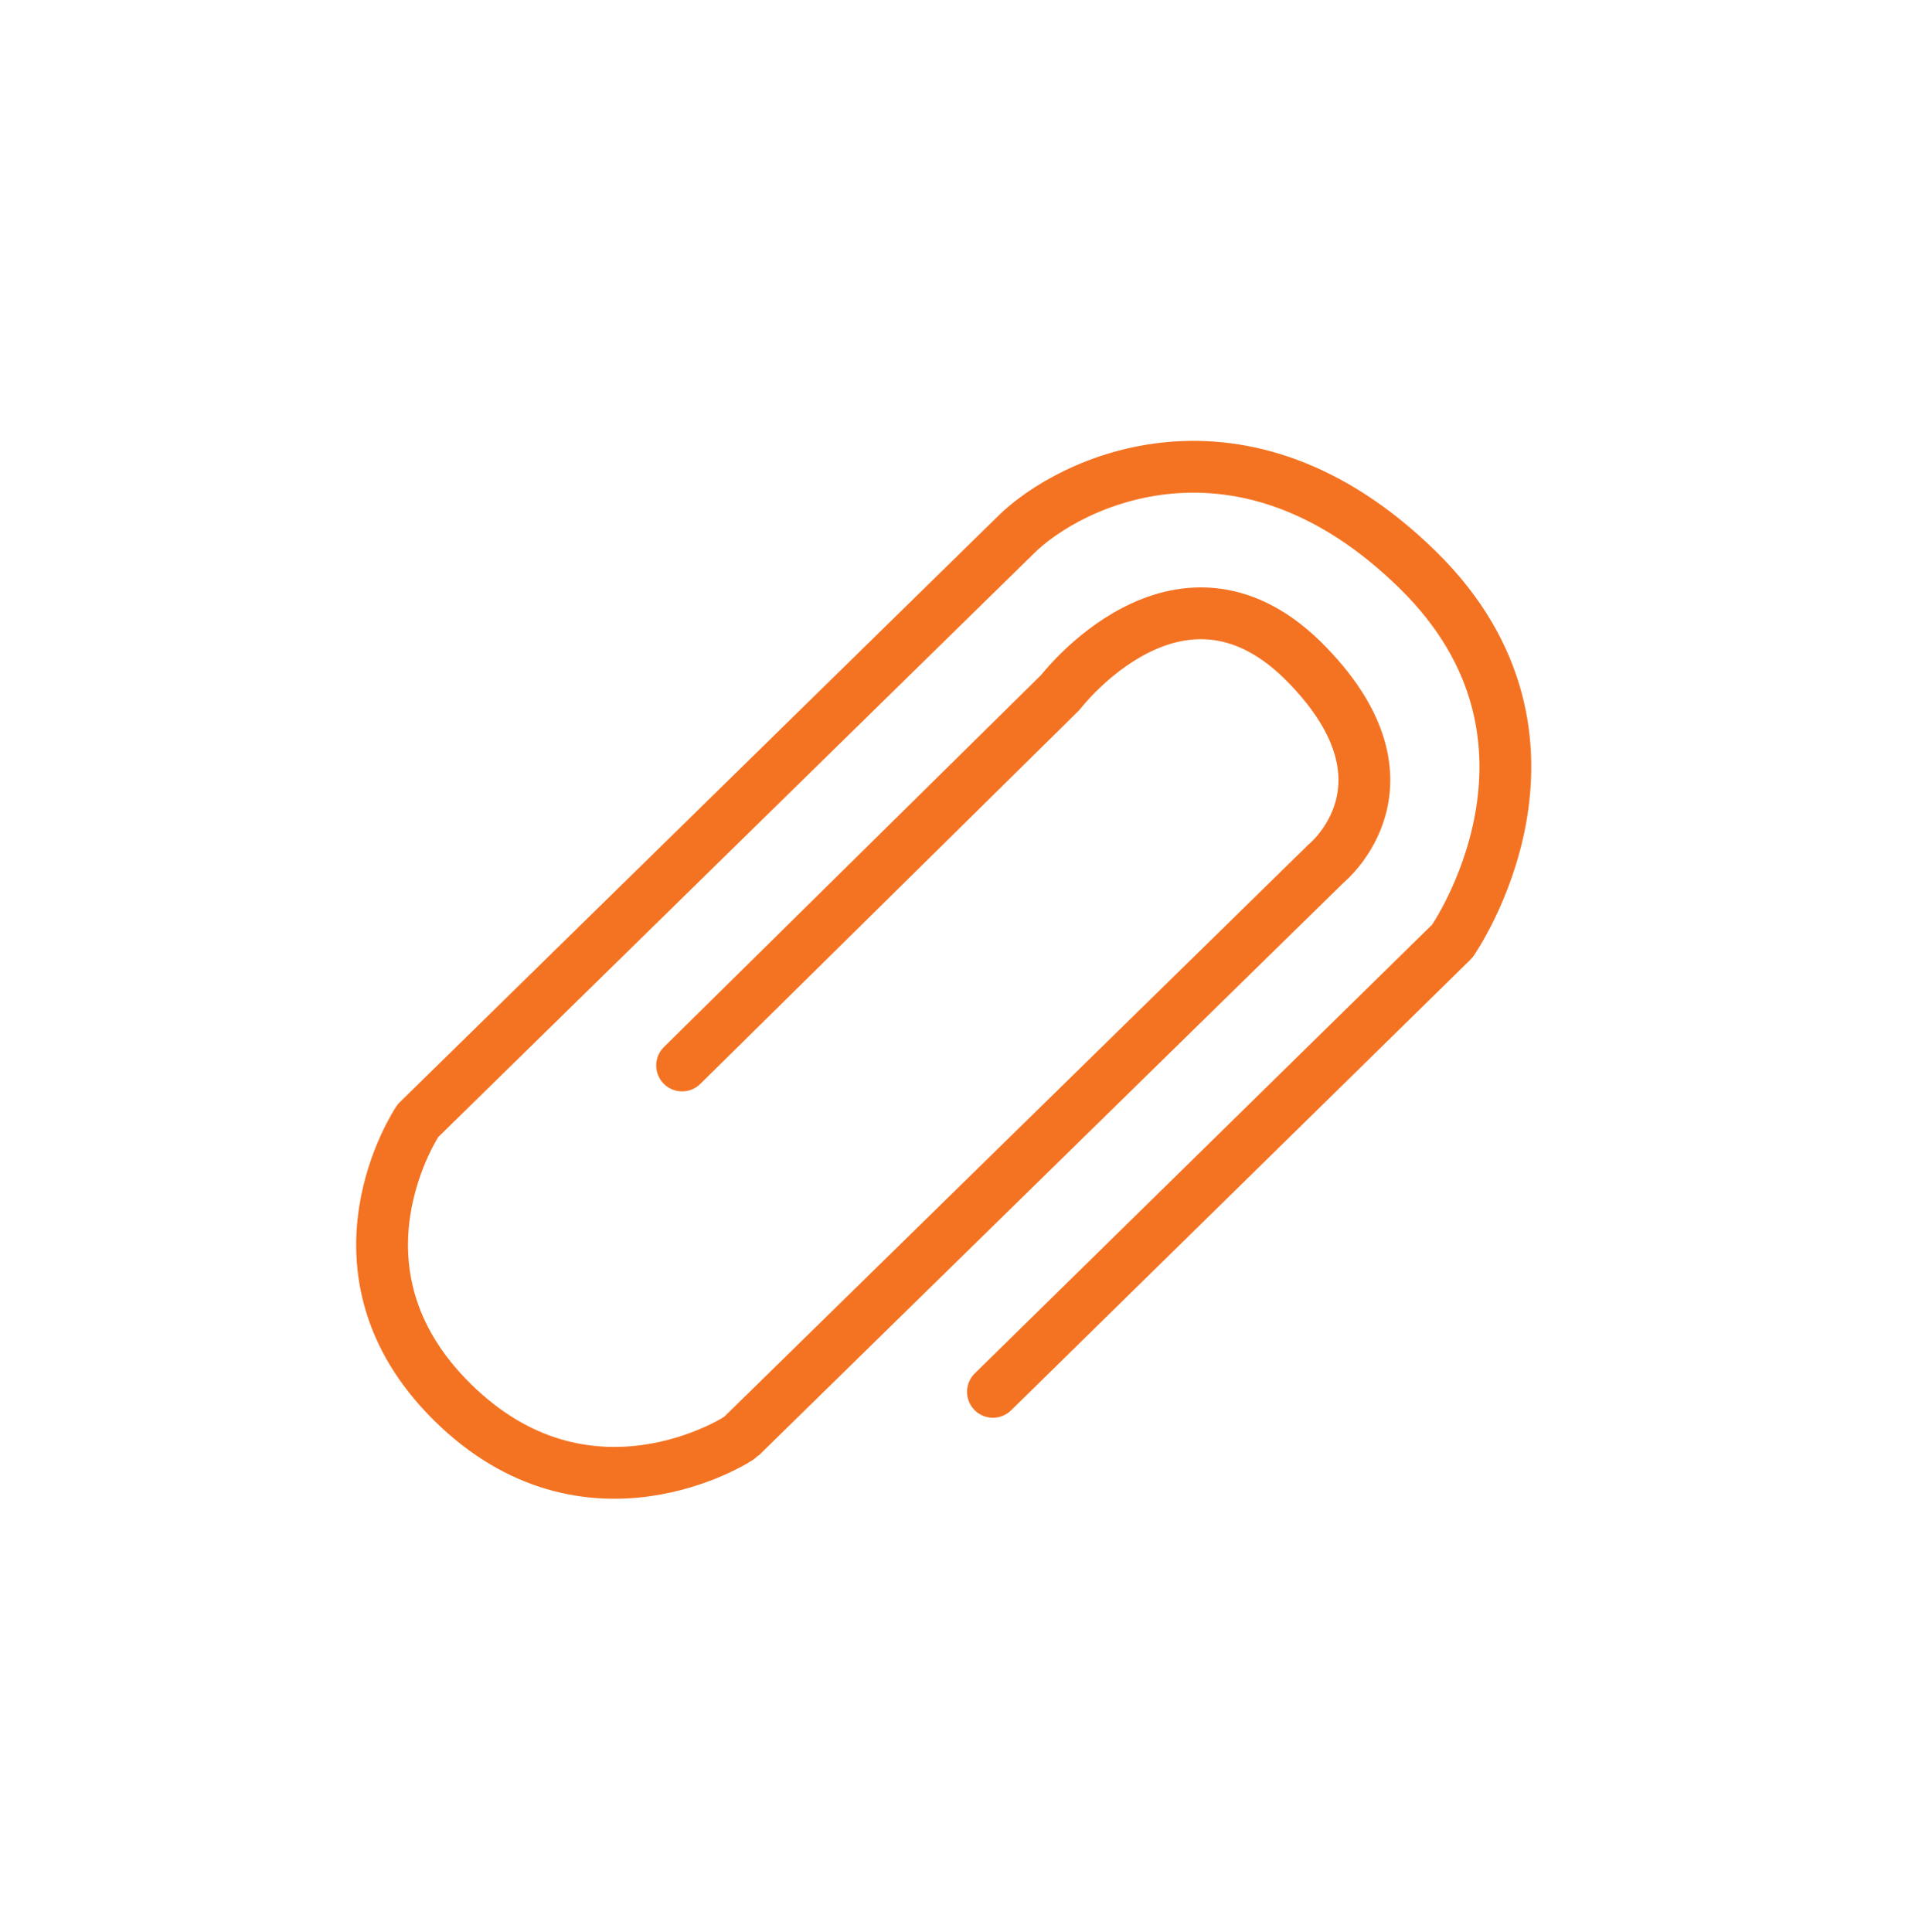 ﻿<?xml version="1.0" encoding="utf-8"?>
<!-- Generator: Adobe Illustrator 19.2.1, SVG Export Plug-In . SVG Version: 6.00 Build 0)  -->
<svg version="1.1" id="Layer_1" xmlns="http://www.w3.org/2000/svg" xmlns:xlink="http://www.w3.org/1999/xlink" x="0px" y="0px"
	 viewBox="0 0 111.3 111.9" style="enable-background:new 0 0 111.3 111.9;" xml:space="preserve">
<style type="text/css">
	.st0{fill:none;stroke:#F47322;stroke-width:3;stroke-linecap:round;stroke-linejoin:round;stroke-miterlimit:10;}
</style>
<path id="XMLID_41_" class="st0" d="M57.5,80.6l26.6-26.1c0,0,8.1-11.6-2-21.5c-10.2-10-20.2-5.1-23.3-2L24.2,64.9
	c0,0-5.8,8.6,2,16.3s16.5,2.2,16.7,2L76.8,50c0,0,5.8-4.7-1.4-11.8c-7.2-7-14,1.9-14,1.9L39.5,61.7"/>
</svg>
